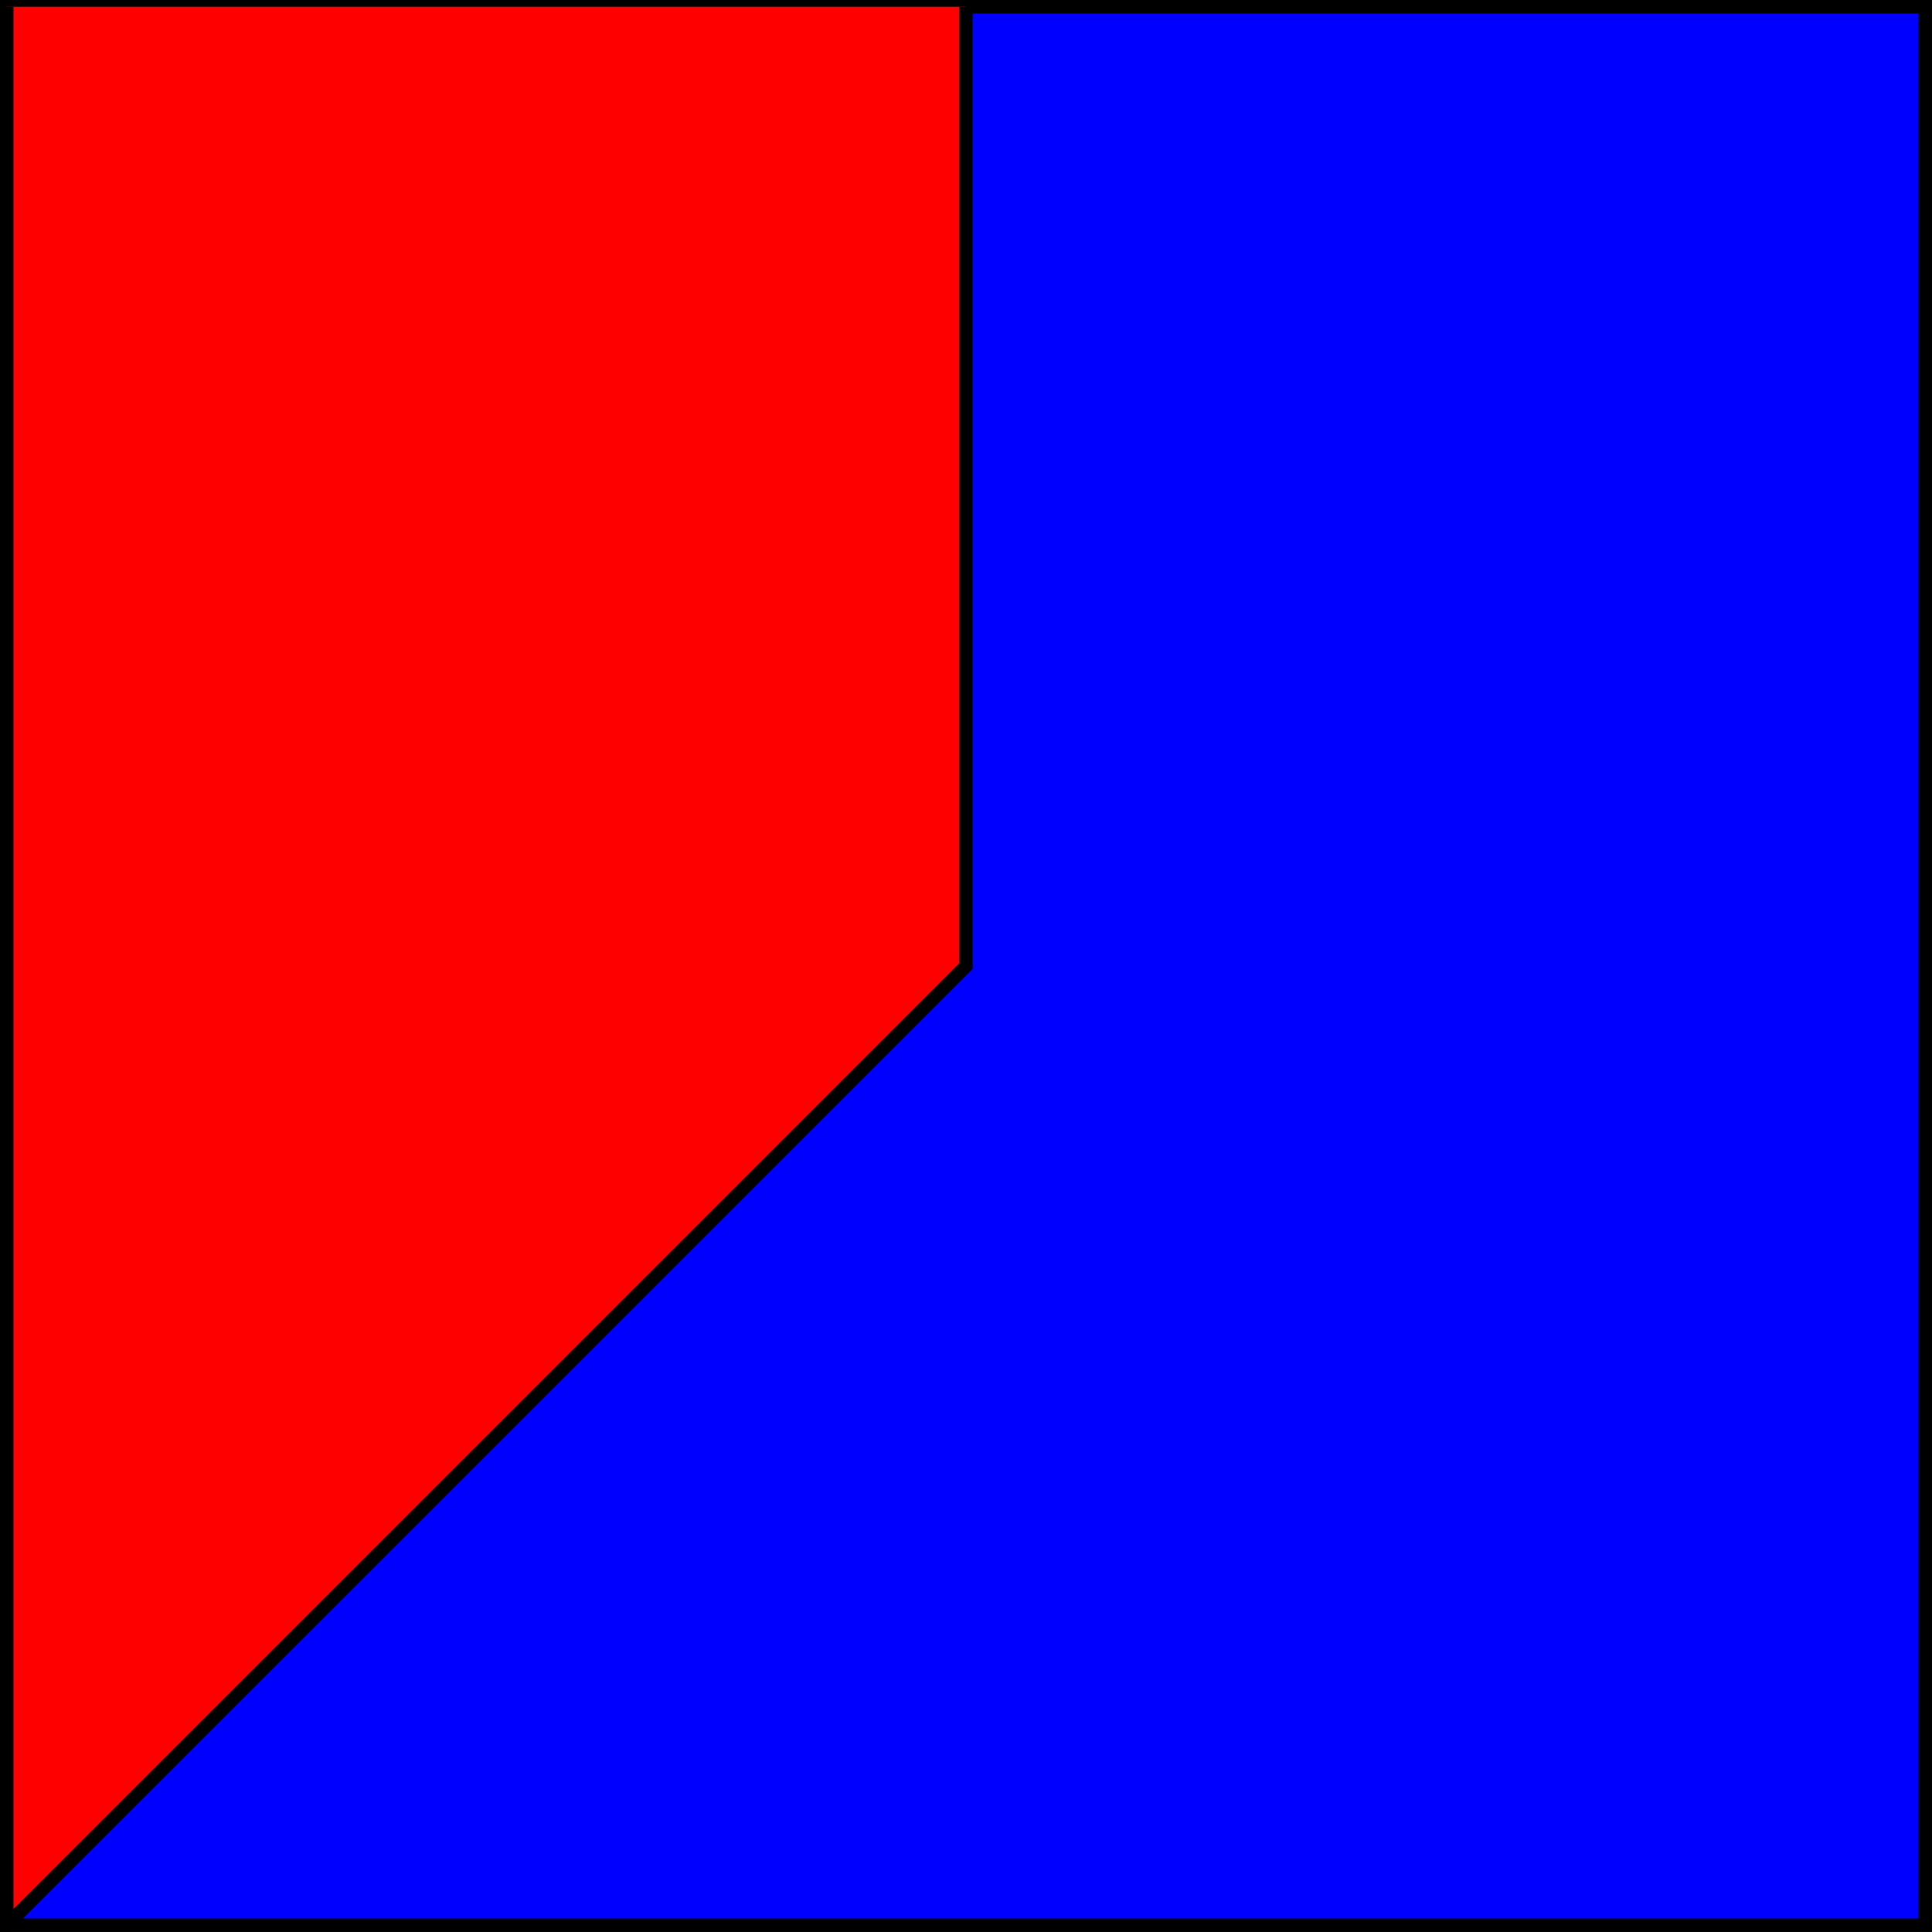 <?xml version='1.0' encoding='UTF-8'?>
<!-- This file was generated by dvisvgm 2.11.1 -->
<svg version='1.1' xmlns='http://www.w3.org/2000/svg' xmlns:xlink='http://www.w3.org/1999/xlink' width='57.094pt' height='57.094pt' viewBox='76.711 52.801 57.094 57.094'>
<g id='page1'>
<path d='M76.91 109.695V53H133.606V109.695Z' fill='#00f'/>
<path d='M76.91 109.695V53H133.606V109.695Z' stroke='#000' fill='none' stroke-width='.399' stroke-miterlimit='10'/>
<path d='M105.258 53V81.348L76.91 109.695V53' fill='#f00'/>
<path d='M105.258 53V81.348L76.91 109.695V53' stroke='#000' fill='none' stroke-width='.399' stroke-miterlimit='10'/>
</g>
</svg>